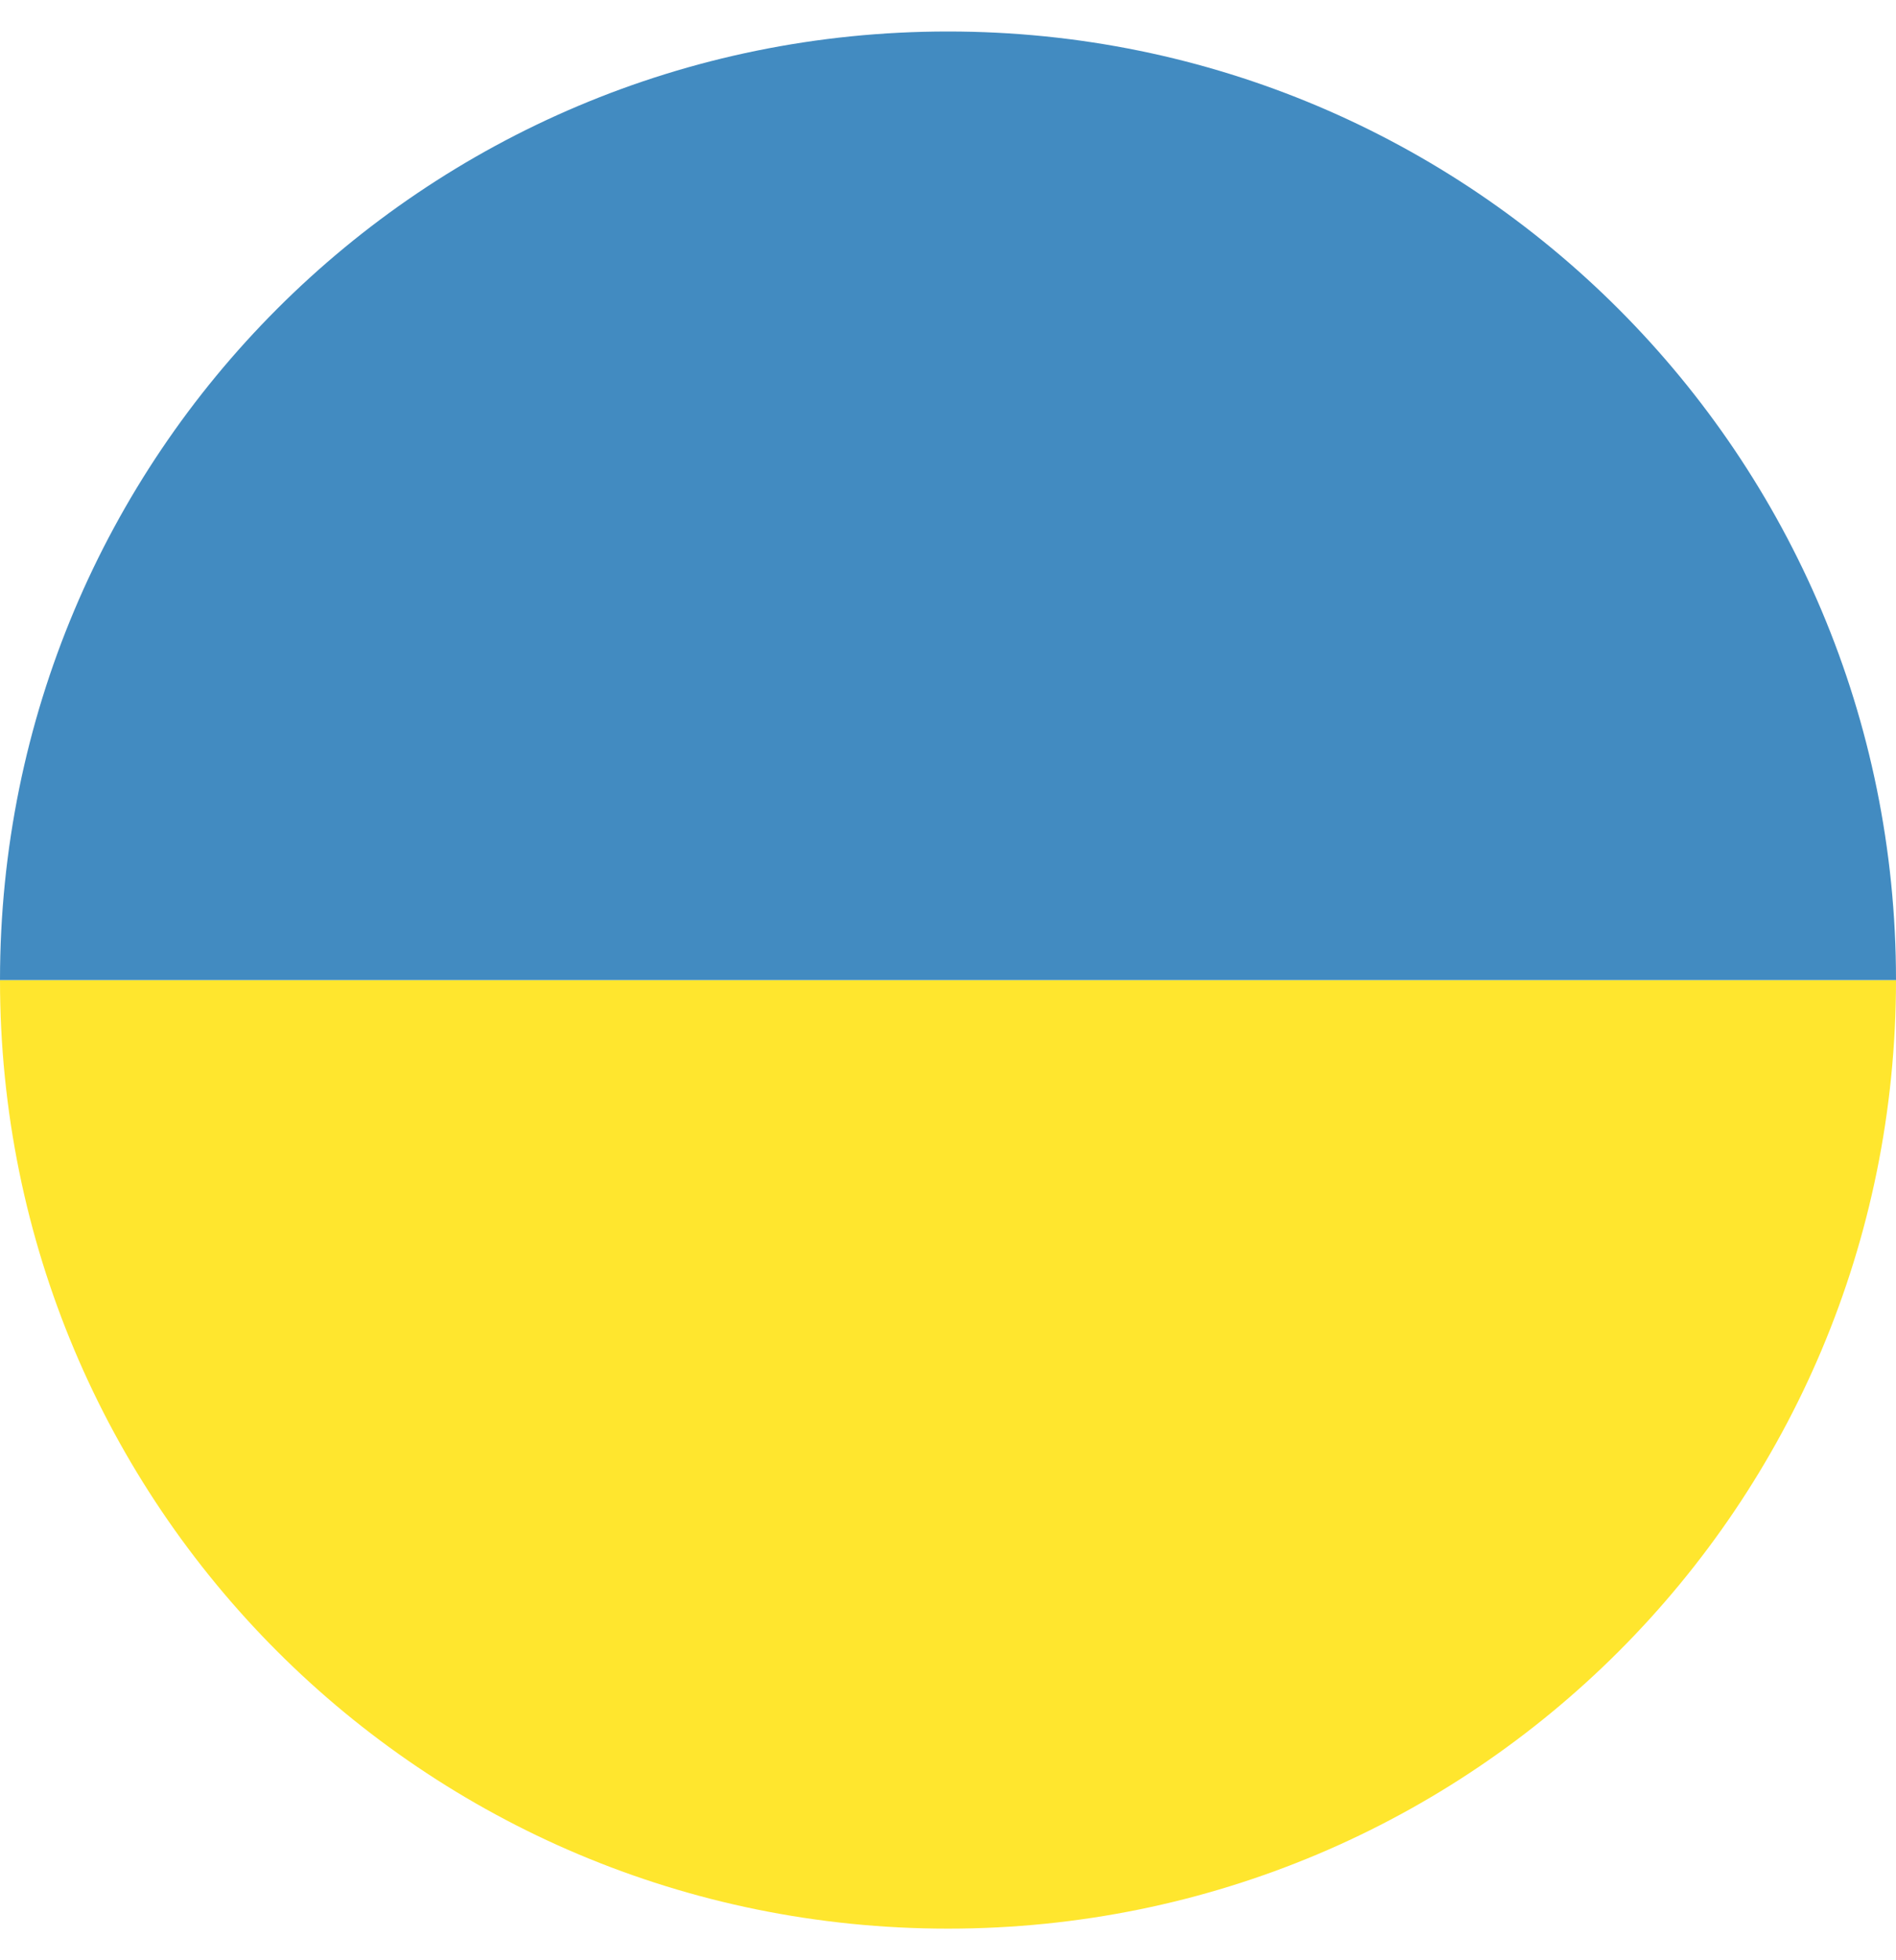 <svg width="30" height="31" viewBox="0 0 30 31" fill="none" xmlns="http://www.w3.org/2000/svg">
<path d="M15 30.5C23.305 30.5 30 23.805 30 15.499H0C0 23.805 6.695 30.5 15 30.5Z" fill="#FFE62E"/>
<path d="M15 0.498C6.695 0.498 0 7.193 0 15.499H30C30 7.213 23.305 0.498 15 0.498Z" fill="#428BC1"/>
</svg>
